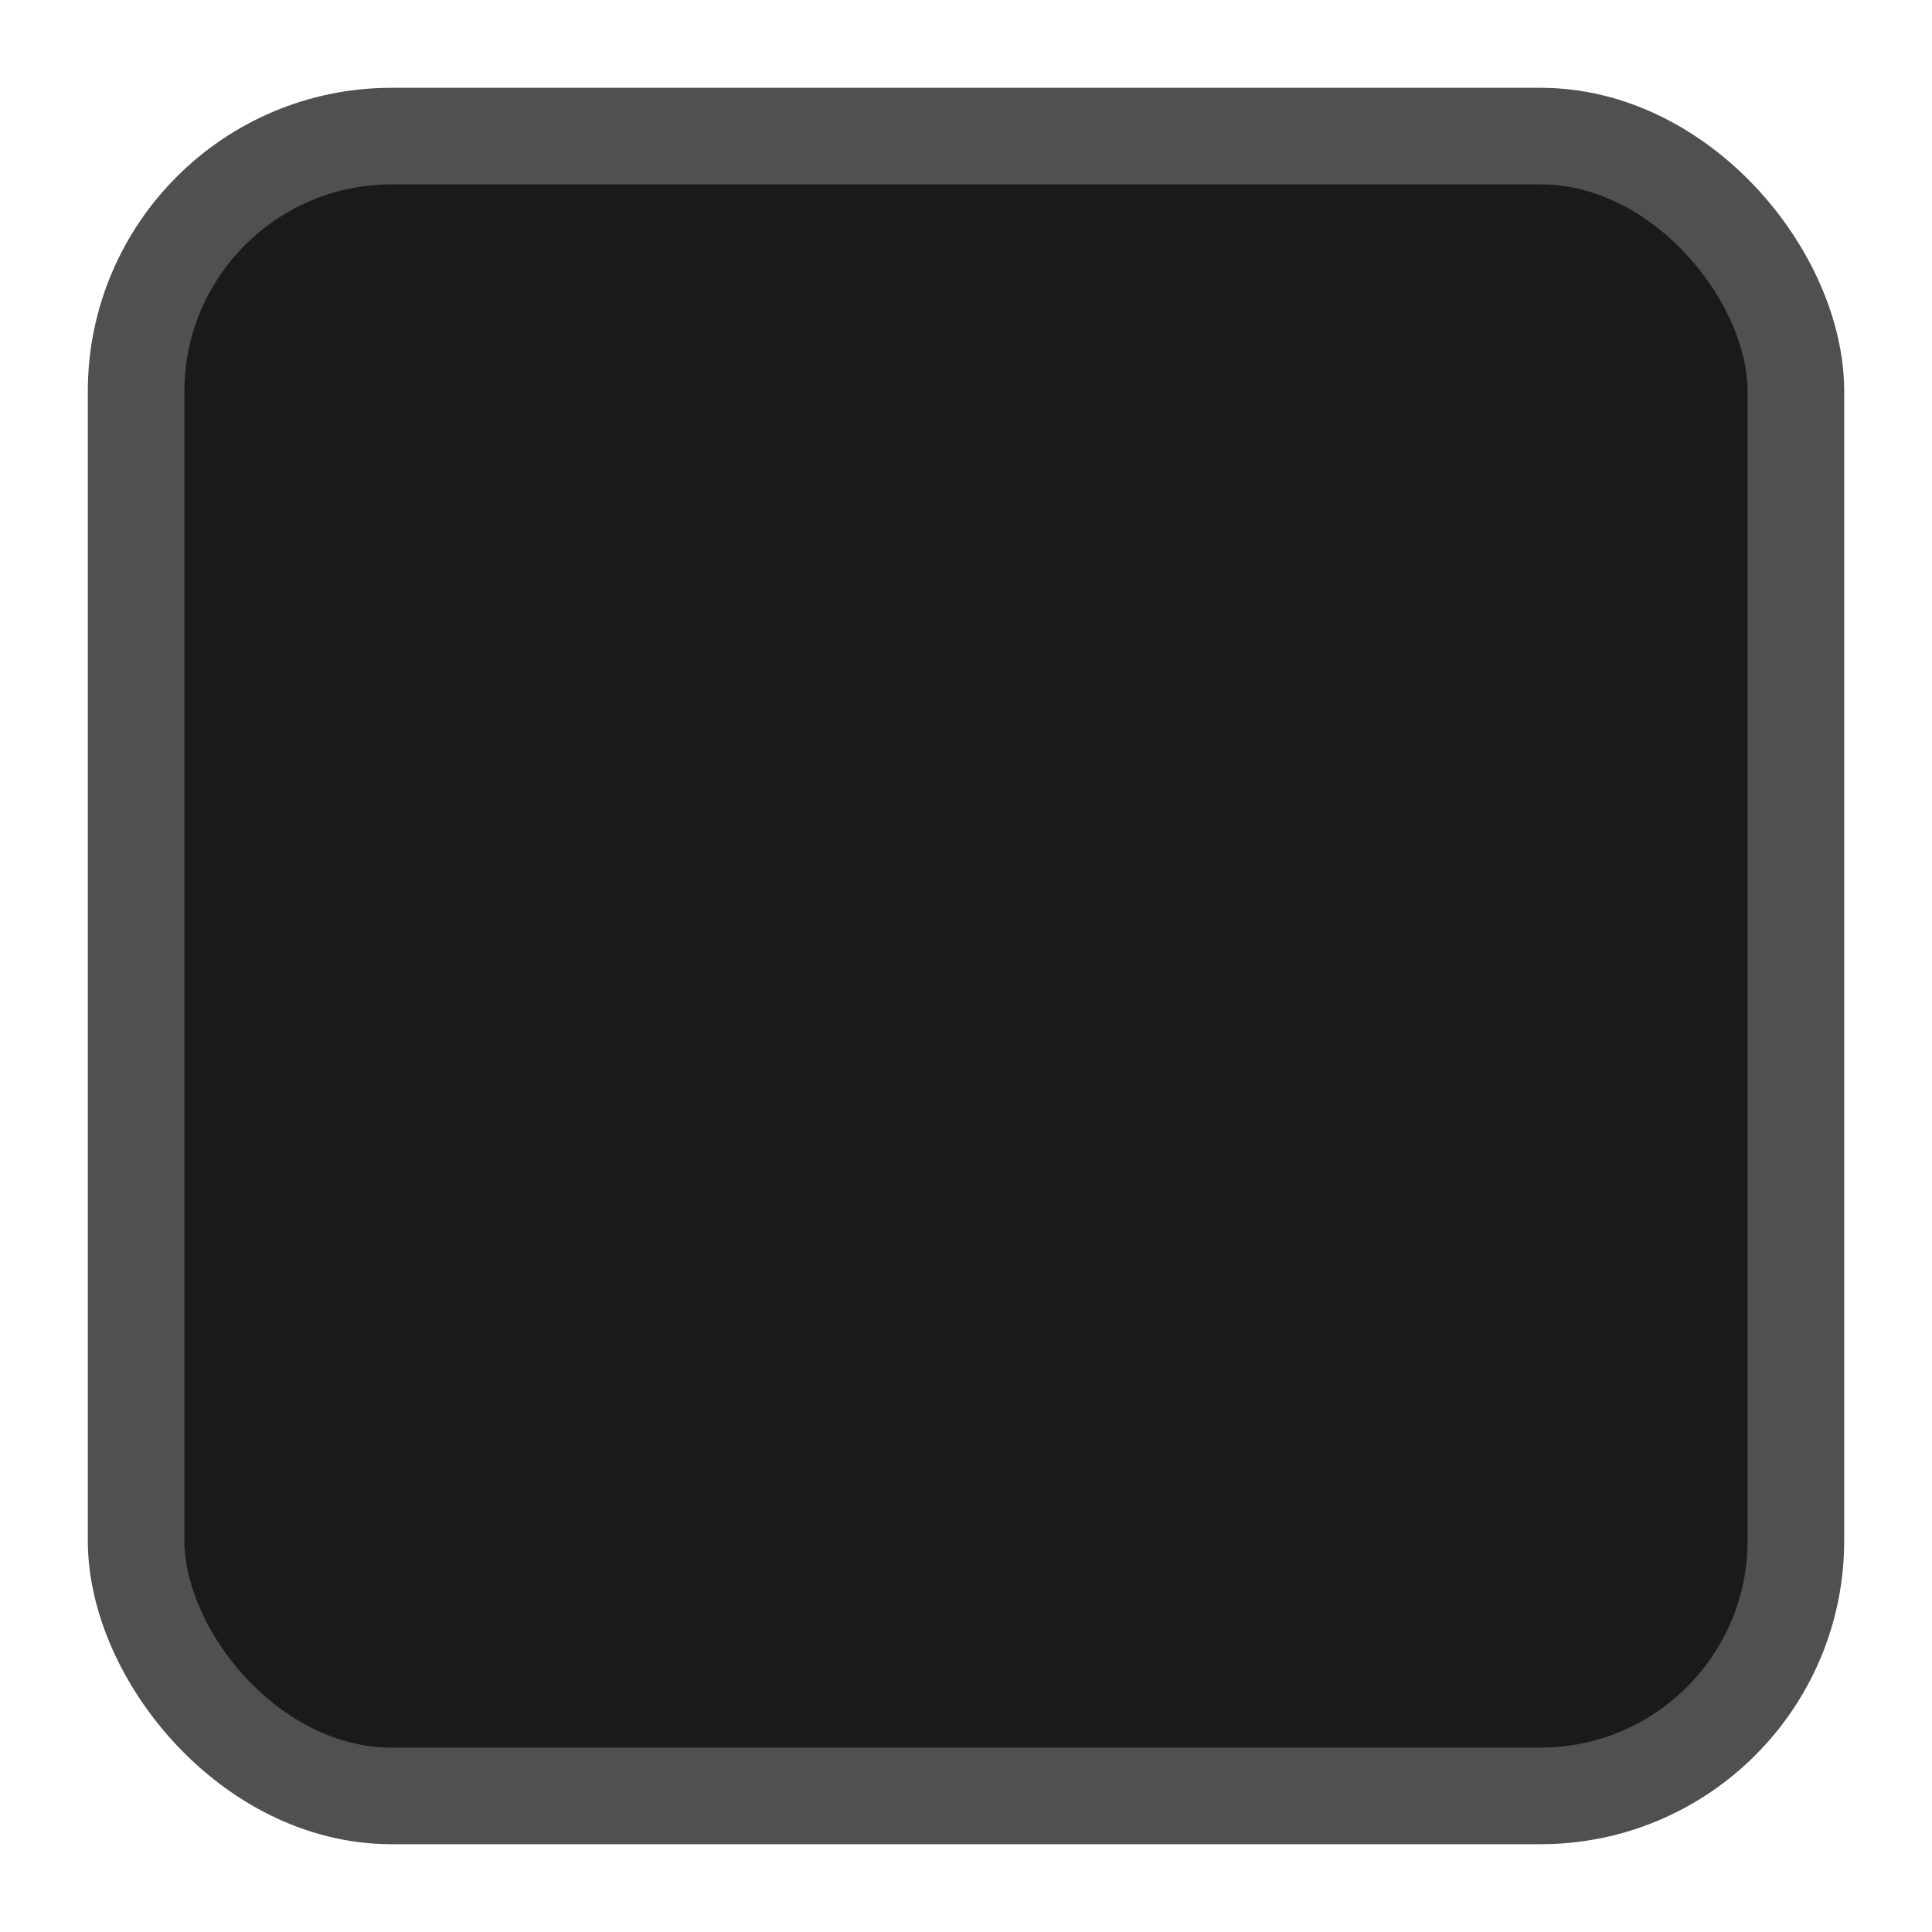 <?xml version="1.0" encoding="UTF-8" standalone="no"?>
<svg
   width="20"
   height="20"
   version="1.1"
   id="svg1622"
   sodipodi:docname="checkbox-off.svg"
   inkscape:version="1.2.2 (b0a8486541, 2022-12-01)"
   xmlns:inkscape="http://www.inkscape.org/namespaces/inkscape"
   xmlns:sodipodi="http://sodipodi.sourceforge.net/DTD/sodipodi-0.dtd"
   xmlns="http://www.w3.org/2000/svg"
   xmlns:svg="http://www.w3.org/2000/svg">
  <defs
     id="defs1626" />
  <sodipodi:namedview
     id="namedview1624"
     pagecolor="#ffffff"
     bordercolor="#666666"
     borderopacity="1.0"
     inkscape:showpageshadow="2"
     inkscape:pageopacity="0.0"
     inkscape:pagecheckerboard="0"
     inkscape:deskcolor="#d1d1d1"
     showgrid="true"
     inkscape:zoom="19.666667"
     inkscape:cx="5.0084745"
     inkscape:cy="10.474576"
     inkscape:window-width="1471"
     inkscape:window-height="748"
     inkscape:window-x="134"
     inkscape:window-y="95"
     inkscape:window-maximized="0"
     inkscape:current-layer="svg1622">
    <inkscape:grid
       type="xygrid"
       id="grid841"
       originx="0"
       originy="0" />
  </sodipodi:namedview>
  <rect
     style="display:inline;fill:#1a1a1a;fill-opacity:1;fill-rule:evenodd;stroke:#505050;stroke-width:1;stroke-linejoin:round;stroke-opacity:1;stroke-dasharray:none"
     id="rect481"
     width="17.182"
     height="17.182"
     x="1.409"
     y="1.409"
     ry="2.643" />
</svg>
